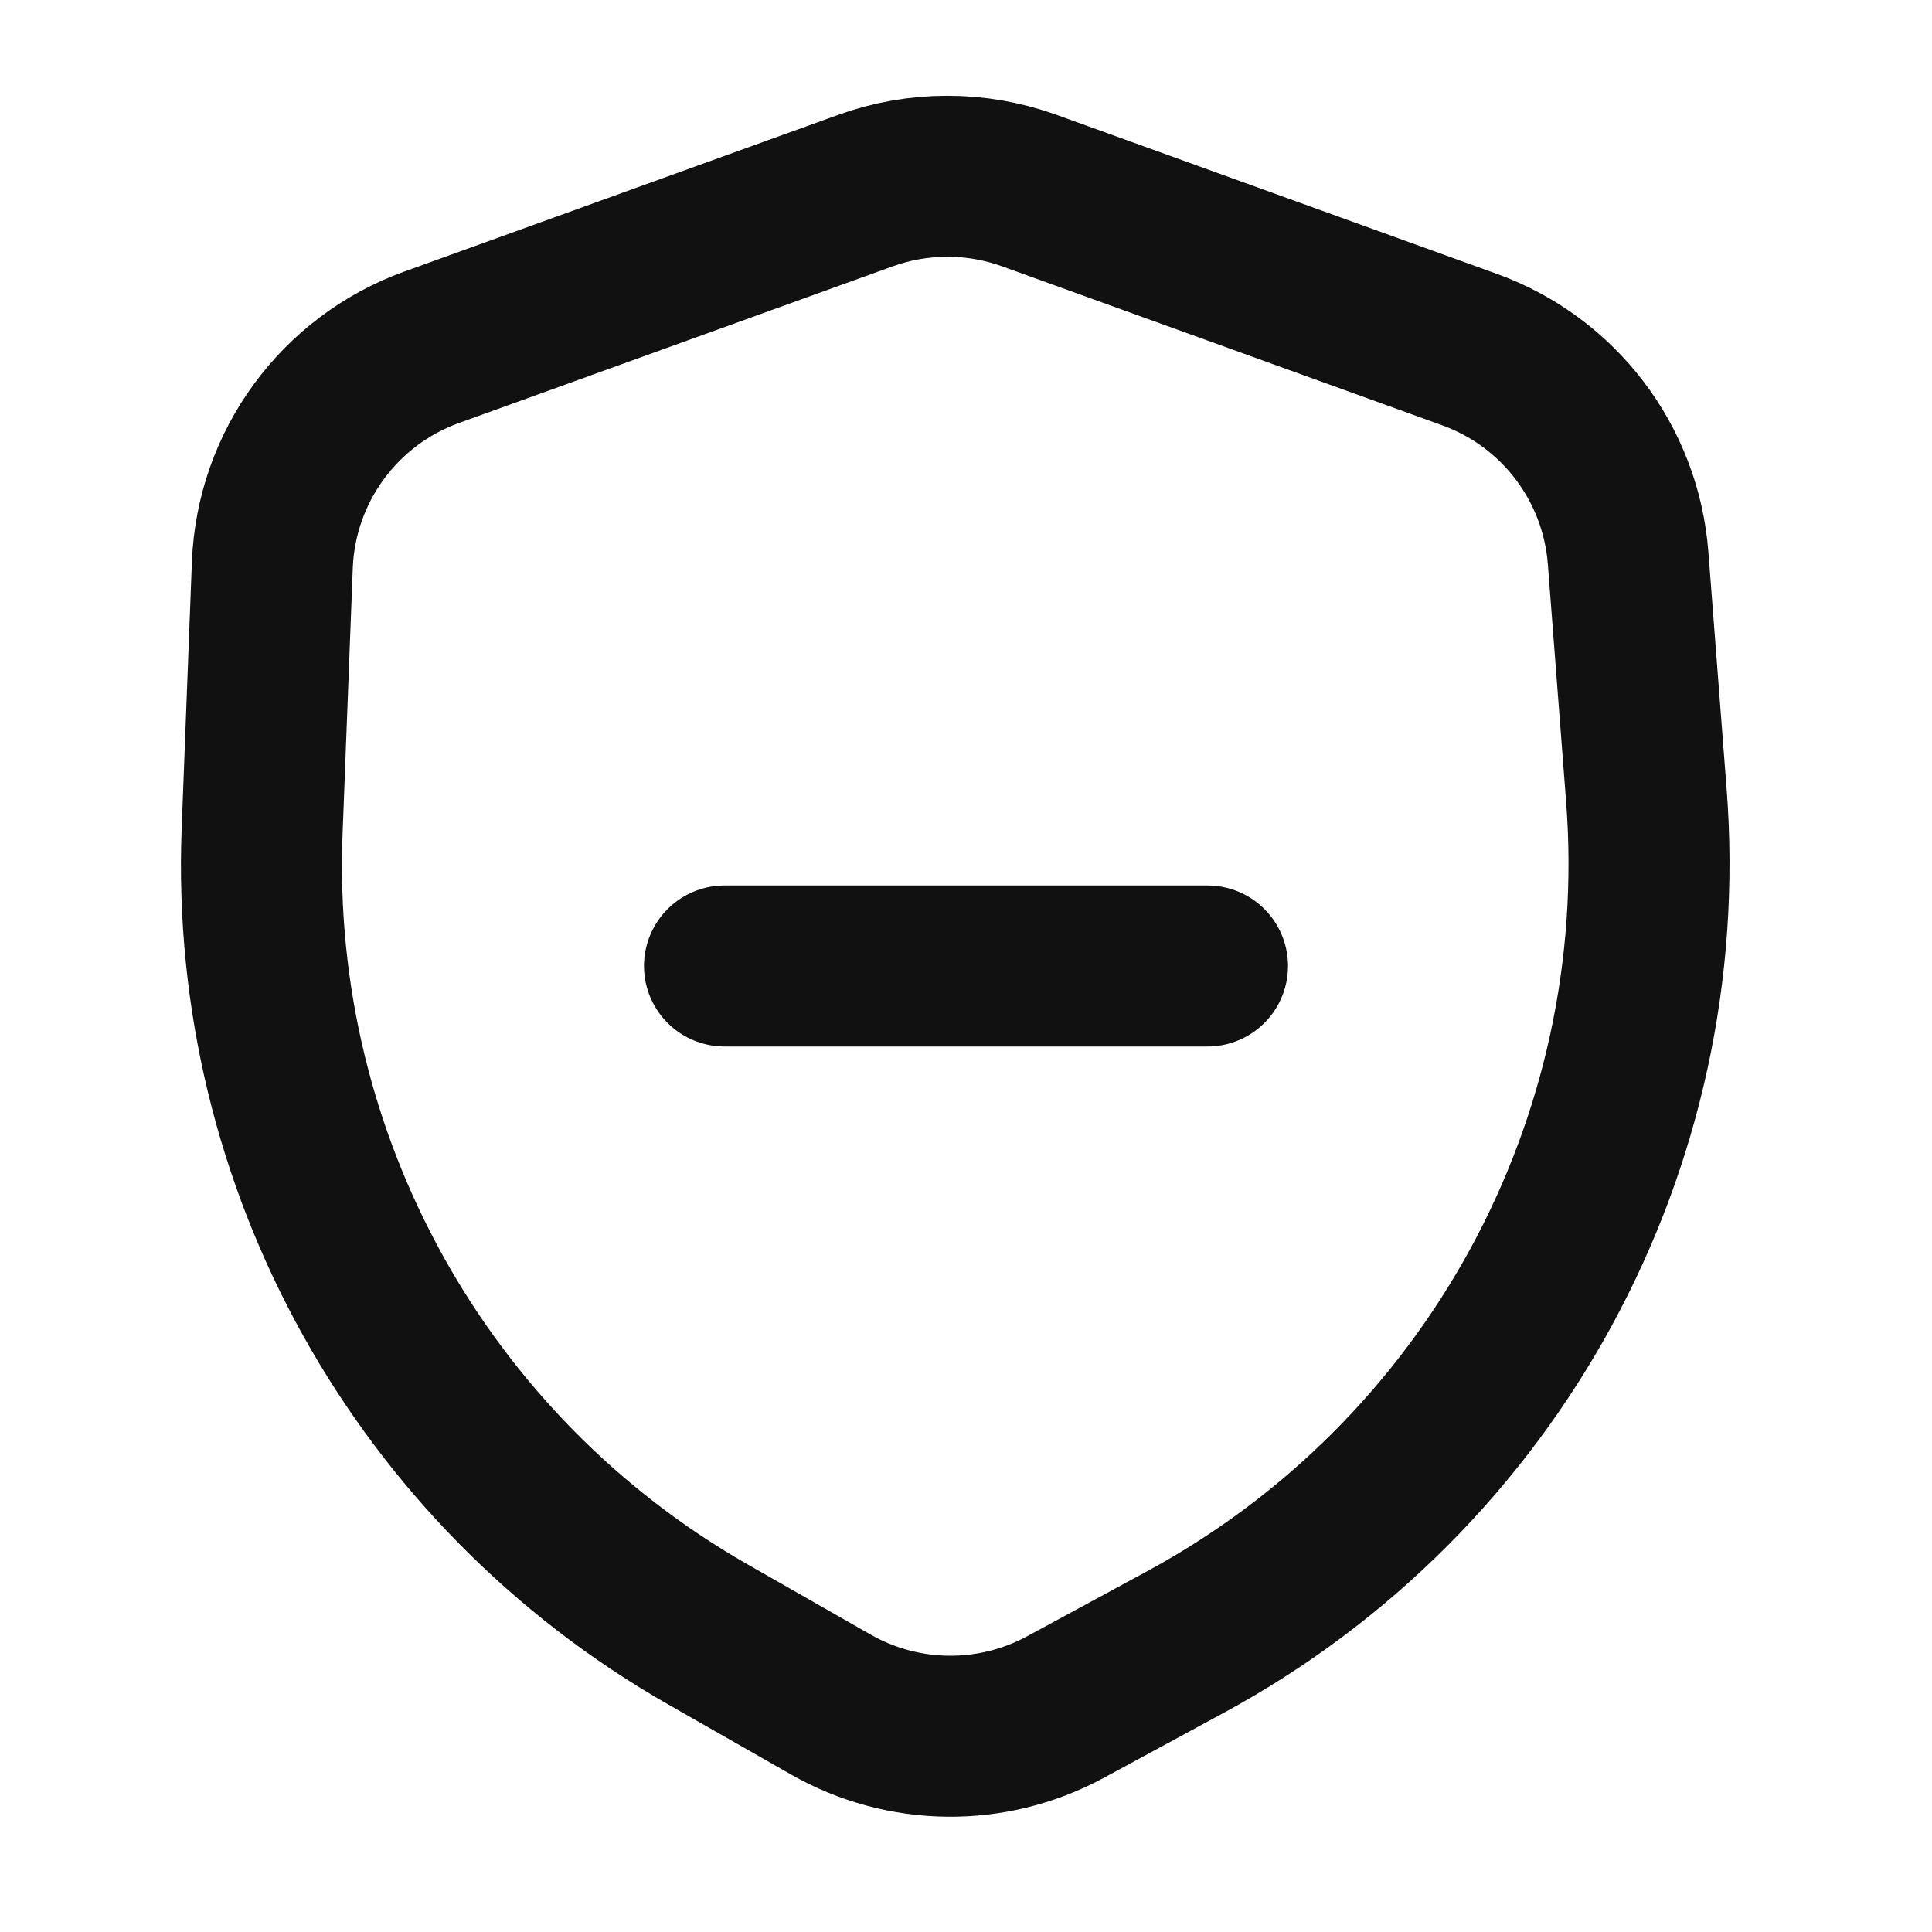 <svg width="24" height="24" viewBox="0 0 24 24" fill="none" xmlns="http://www.w3.org/2000/svg">
<path d="M9 12H15M10.75 2.368L5.362 4.314C4.213 4.729 3.43 5.799 3.383 7.02L3.256 10.329C3.099 14.428 5.236 18.275 8.8 20.307L10.32 21.174C11.221 21.688 12.323 21.7 13.235 21.206L14.724 20.399C18.541 18.332 20.785 14.212 20.452 9.884L20.225 6.933C20.135 5.757 19.363 4.742 18.253 4.342L12.788 2.368C12.129 2.13 11.408 2.13 10.75 2.368Z" stroke="#111111" stroke-width="2" stroke-linecap="round" stroke-linejoin="round"/>
</svg>
